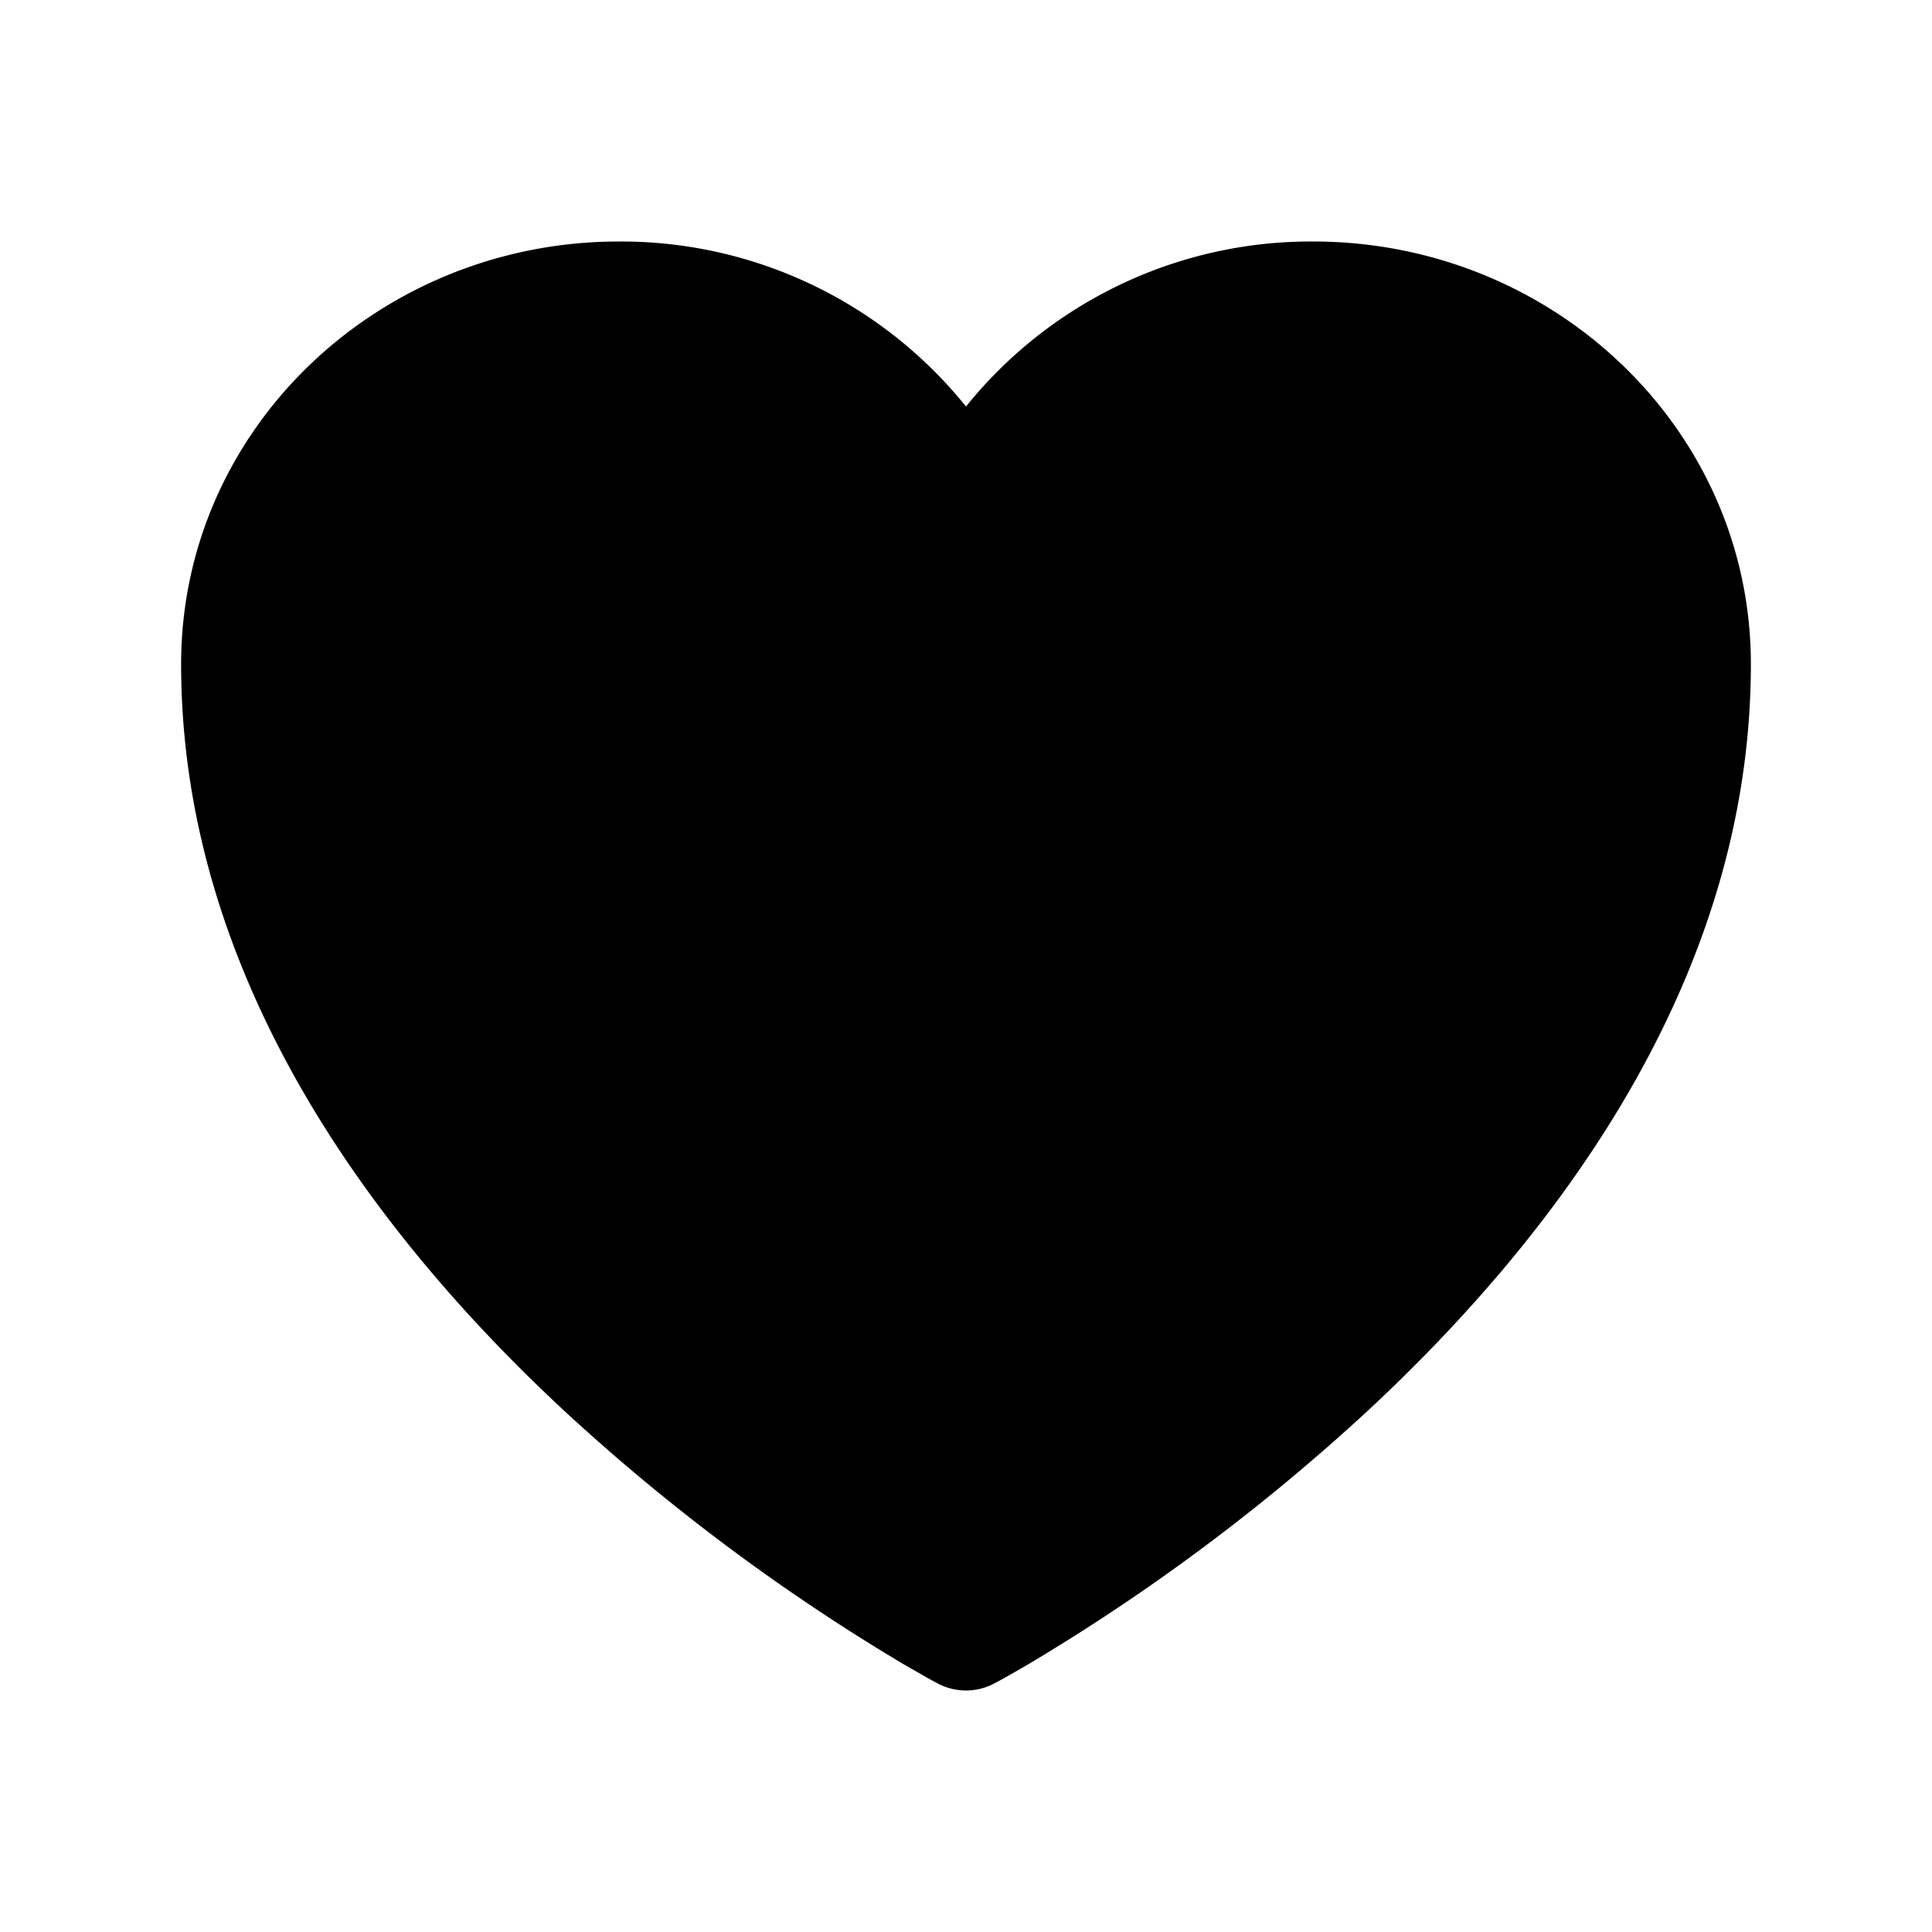 <svg xmlns="http://www.w3.org/2000/svg" width="24" height="24" viewBox="0 0 24 24"><path d="M7.688 3C4.714 3 2.25 5.322 2.25 8.25c0 3.925 2.437 7.111 4.738 9.256a25.2 25.2 0 0 0 4.244 3.172l.301.172.082.045.024.011.006.004.003.002a.75.75 0 0 0 .704 0l.003-.002.006-.004.024-.011.082-.045q.107-.06.3-.172a25.2 25.2 0 0 0 4.244-3.172c2.302-2.145 4.739-5.33 4.739-9.256 0-2.928-2.464-5.25-5.437-5.25A5.5 5.5 0 0 0 12 5.05 5.5 5.5 0 0 0 7.688 3z"/></svg>